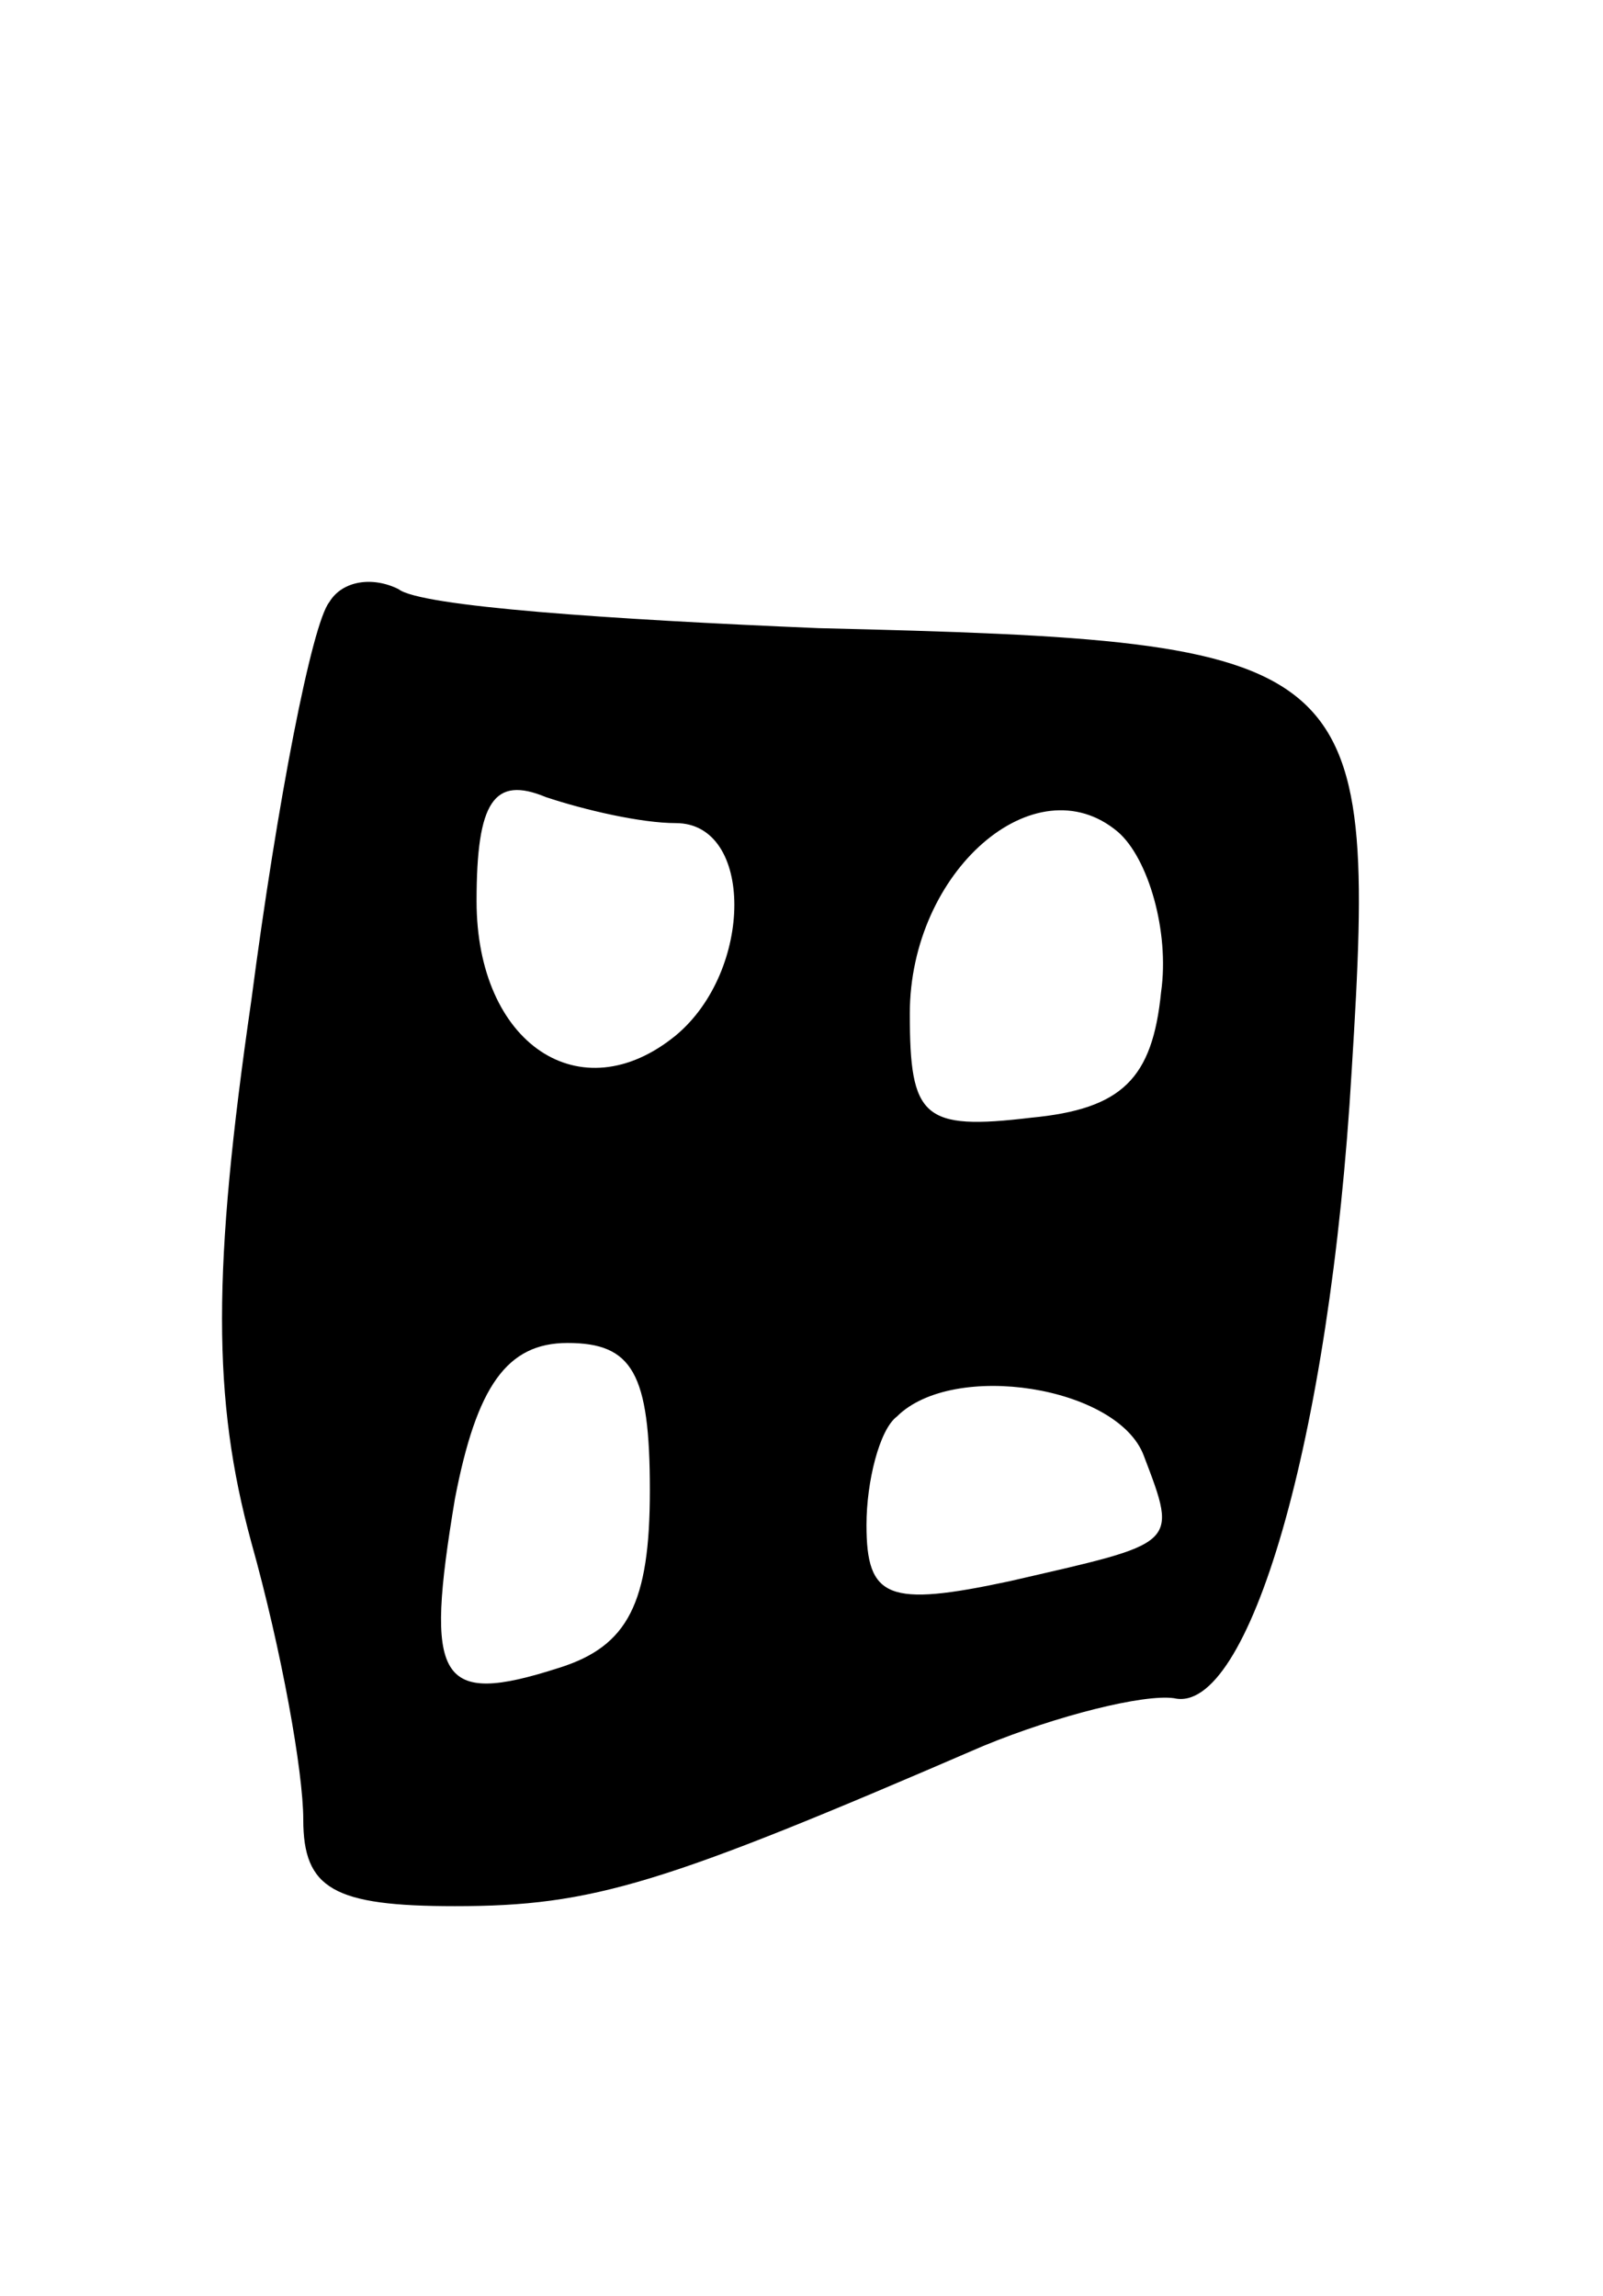 <svg version="1.0" xmlns="http://www.w3.org/2000/svg"
 width="37pt" height="53pt" viewBox="0 0 37 53"
 preserveAspectRatio="xMidYMid meet">
<g transform="translate(0,53) scale(0.1,-0.1)"
fill="#000000" stroke="none">
<path d="M76 391 c-4 -5 -12 -46 -18 -92 -9 -62 -9 -92 0 -125 7 -25 12 -53
12 -64 0 -16 7 -20 35 -20 32 0 48 5 122 37 17 7 37 12 44 11 17 -4 36 59 41
145 6 96 2 99 -123 102 -48 2 -92 5 -97 9 -6 3 -13 2 -16 -3z m80 -51 c18 0
18 -34 0 -49 -22 -18 -46 -2 -46 31 0 23 4 29 16 24 9 -3 22 -6 30 -6z m112
-39 c-2 -20 -9 -27 -30 -29 -25 -3 -28 0 -28 24 0 33 29 58 48 42 7 -6 12 -23
10 -37z m-118 -115 c0 -26 -5 -36 -21 -41 -28 -9 -31 -3 -24 39 5 26 12 36 26
36 15 0 19 -7 19 -34z m114 8 c8 -21 8 -20 -31 -29 -28 -6 -33 -4 -33 13 0 10
3 22 7 25 13 13 51 7 57 -9z"/>
</g>
</svg>
